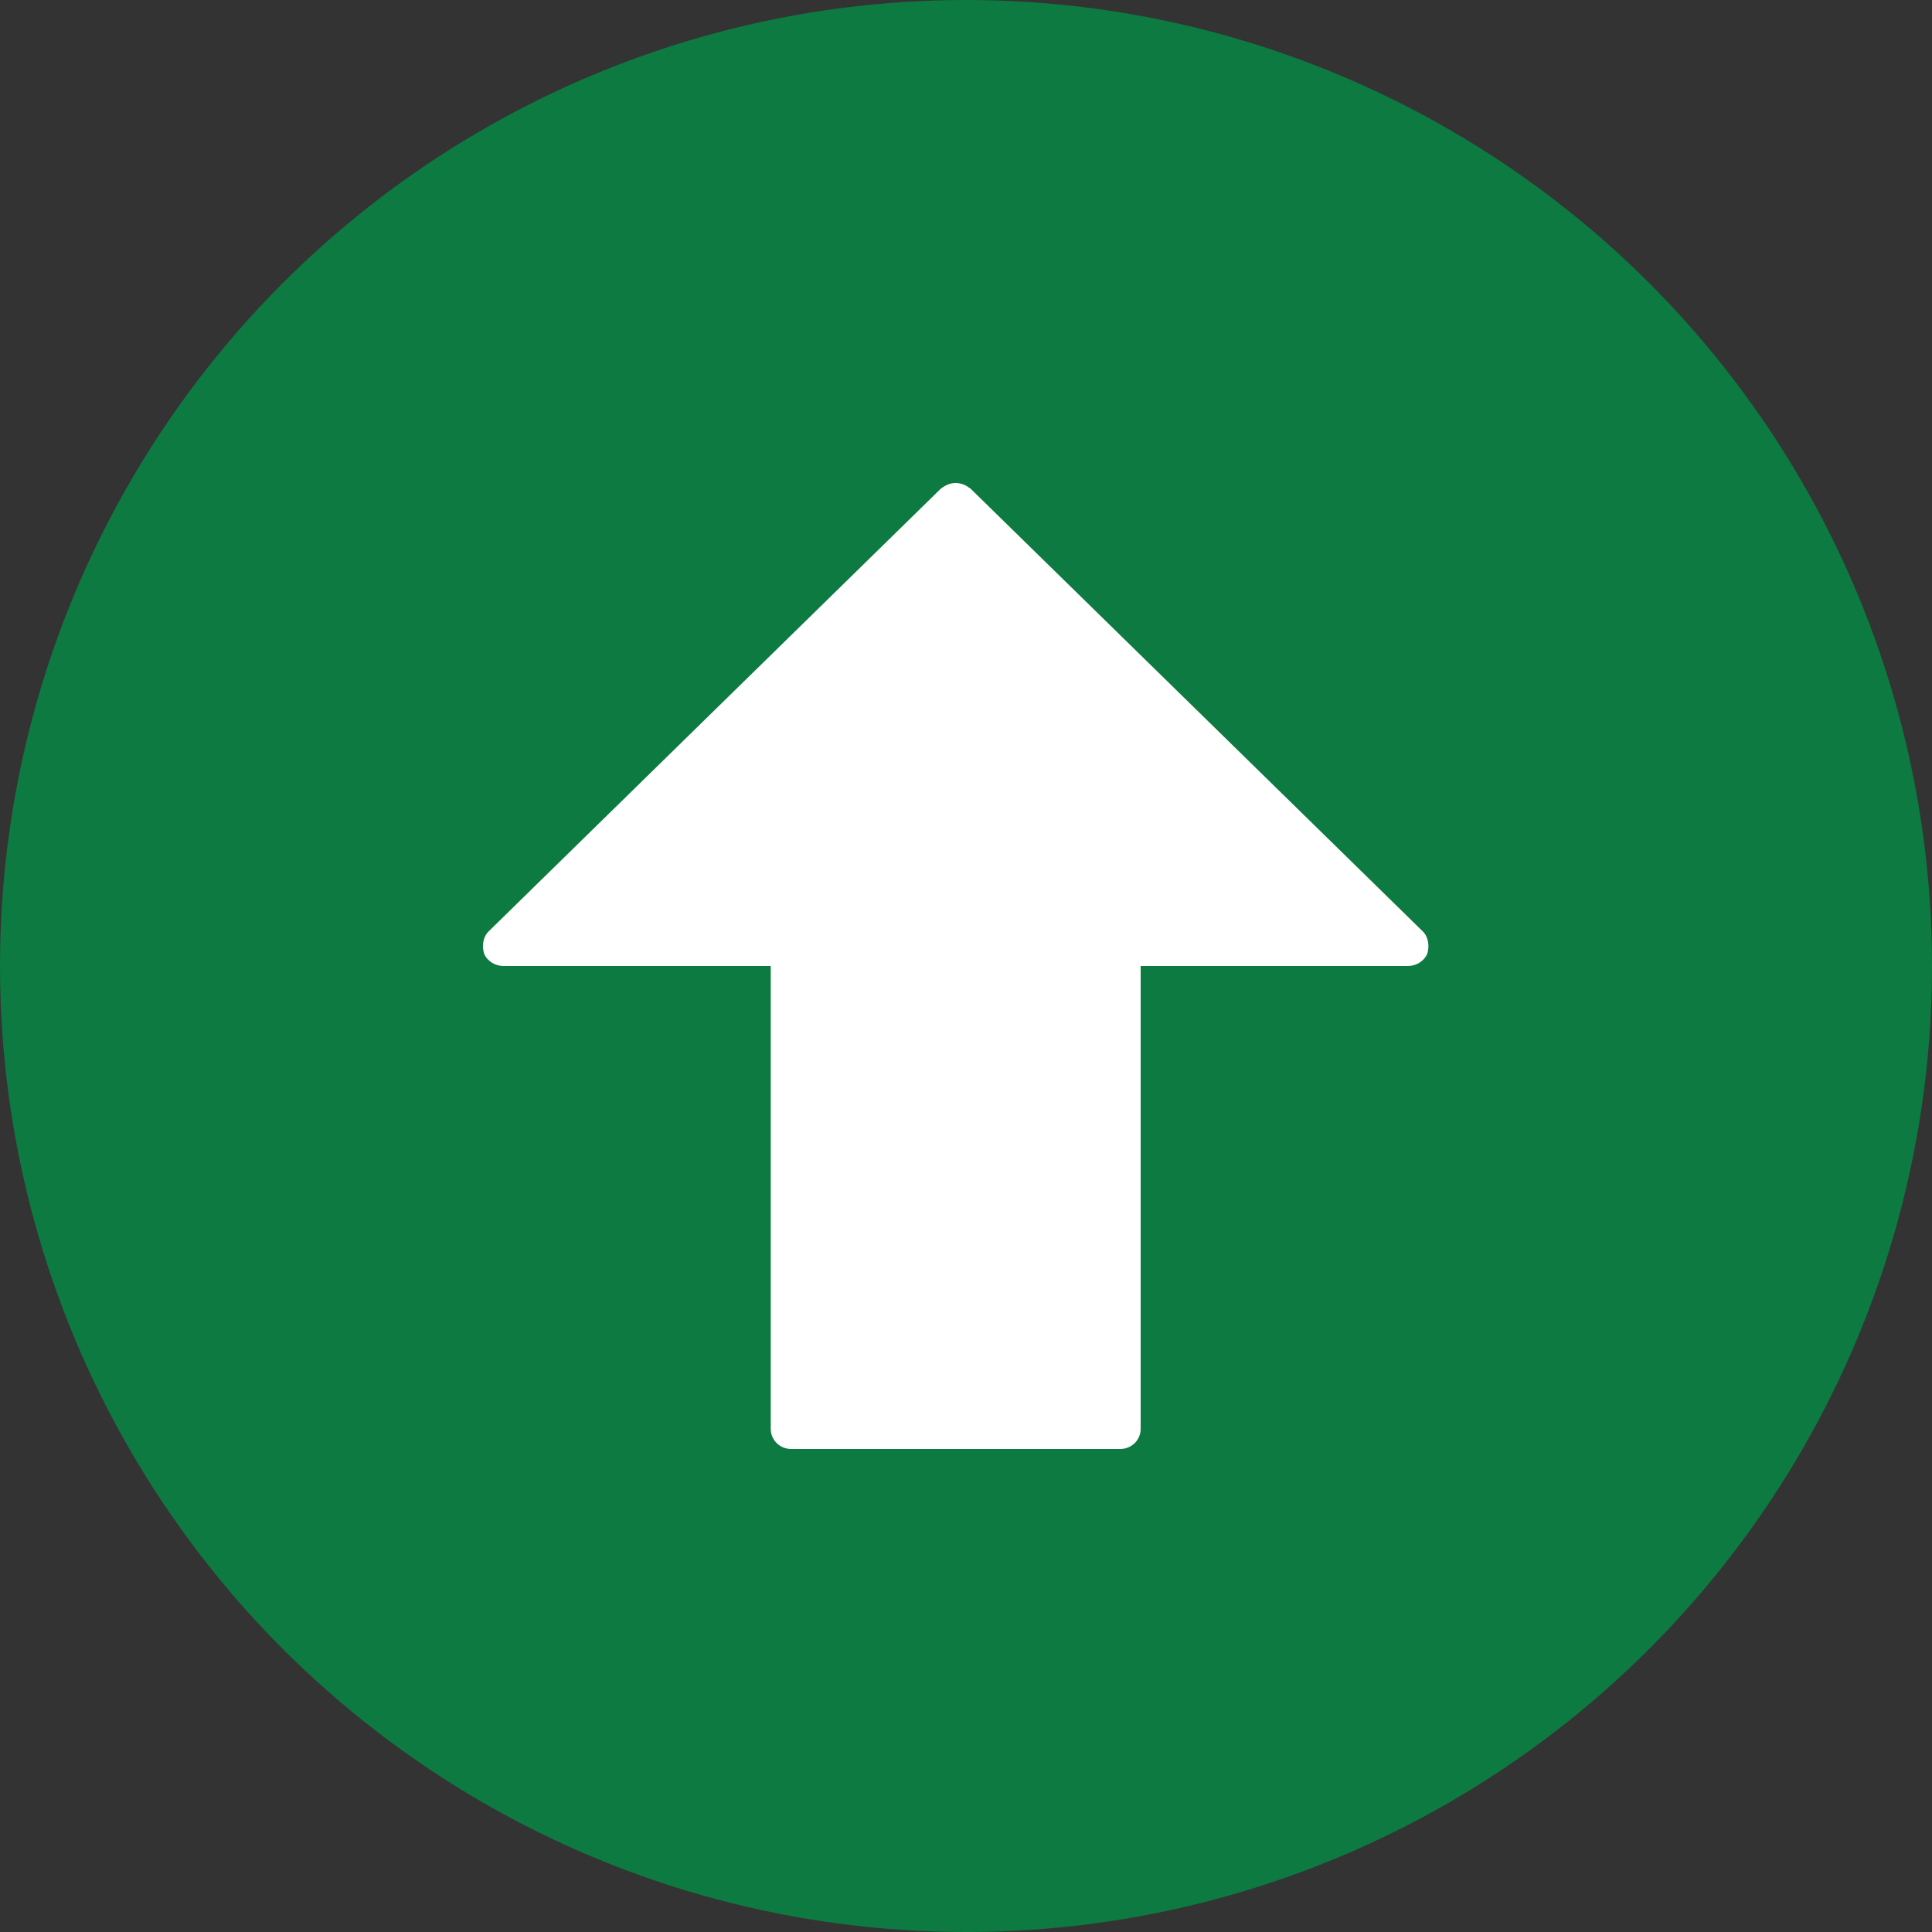 <?xml version="1.0" encoding="UTF-8" standalone="no"?>
<svg width="32px" height="32px" viewBox="0 0 32 32" version="1.1" xmlns="http://www.w3.org/2000/svg" xmlns:xlink="http://www.w3.org/1999/xlink" xmlns:sketch="http://www.bohemiancoding.com/sketch/ns">
    <rect x="0" y="0" width="32" height="32" fill="#333333" stroke="none"/>
    <!-- Generator: Sketch 3.1 (8751) - http://www.bohemiancoding.com/sketch -->
    <title>Oval 6 + forward</title>
    <desc>Created with Sketch.</desc>
    <defs></defs>
    <g id="Welcome" stroke="none" stroke-width="1" fill="none" fill-rule="evenodd" sketch:type="MSPage">
        <g id="Mobile-Portrait" sketch:type="MSArtboardGroup" transform="translate(-268, -709)">
            <g id="Oval-6-+-forward" sketch:type="MSLayerGroup" transform="translate(268, 709)">
                <circle id="Oval-6" fill-opacity="0.75" fill="#009246" sketch:type="MSShapeGroup" cx="16" cy="16" r="16"></circle>
                <path d="M16.574,8.094 C16.481,7.999 16.333,7.98 16.204,8.018 C16.074,8.075 16,8.207 16,8.34 L16,12.766 L8.333,12.766 C8.148,12.766 8,12.917 8,13.106 L8,18.553 C8,18.742 8.148,18.893 8.333,18.893 L16,18.893 L16,23.319 C16,23.452 16.074,23.584 16.204,23.641 C16.333,23.678 16.481,23.66 16.574,23.565 L23.907,16.075 C23.963,16 24,15.924 24,15.829 C24,15.735 23.963,15.659 23.907,15.584 L16.574,8.094 Z" id="forward" fill="#FFFFFF" sketch:type="MSShapeGroup" transform="translate(16, 16) rotate(-90) translate(-16, -16) "></path>
            </g>
        </g>
    </g>
</svg>